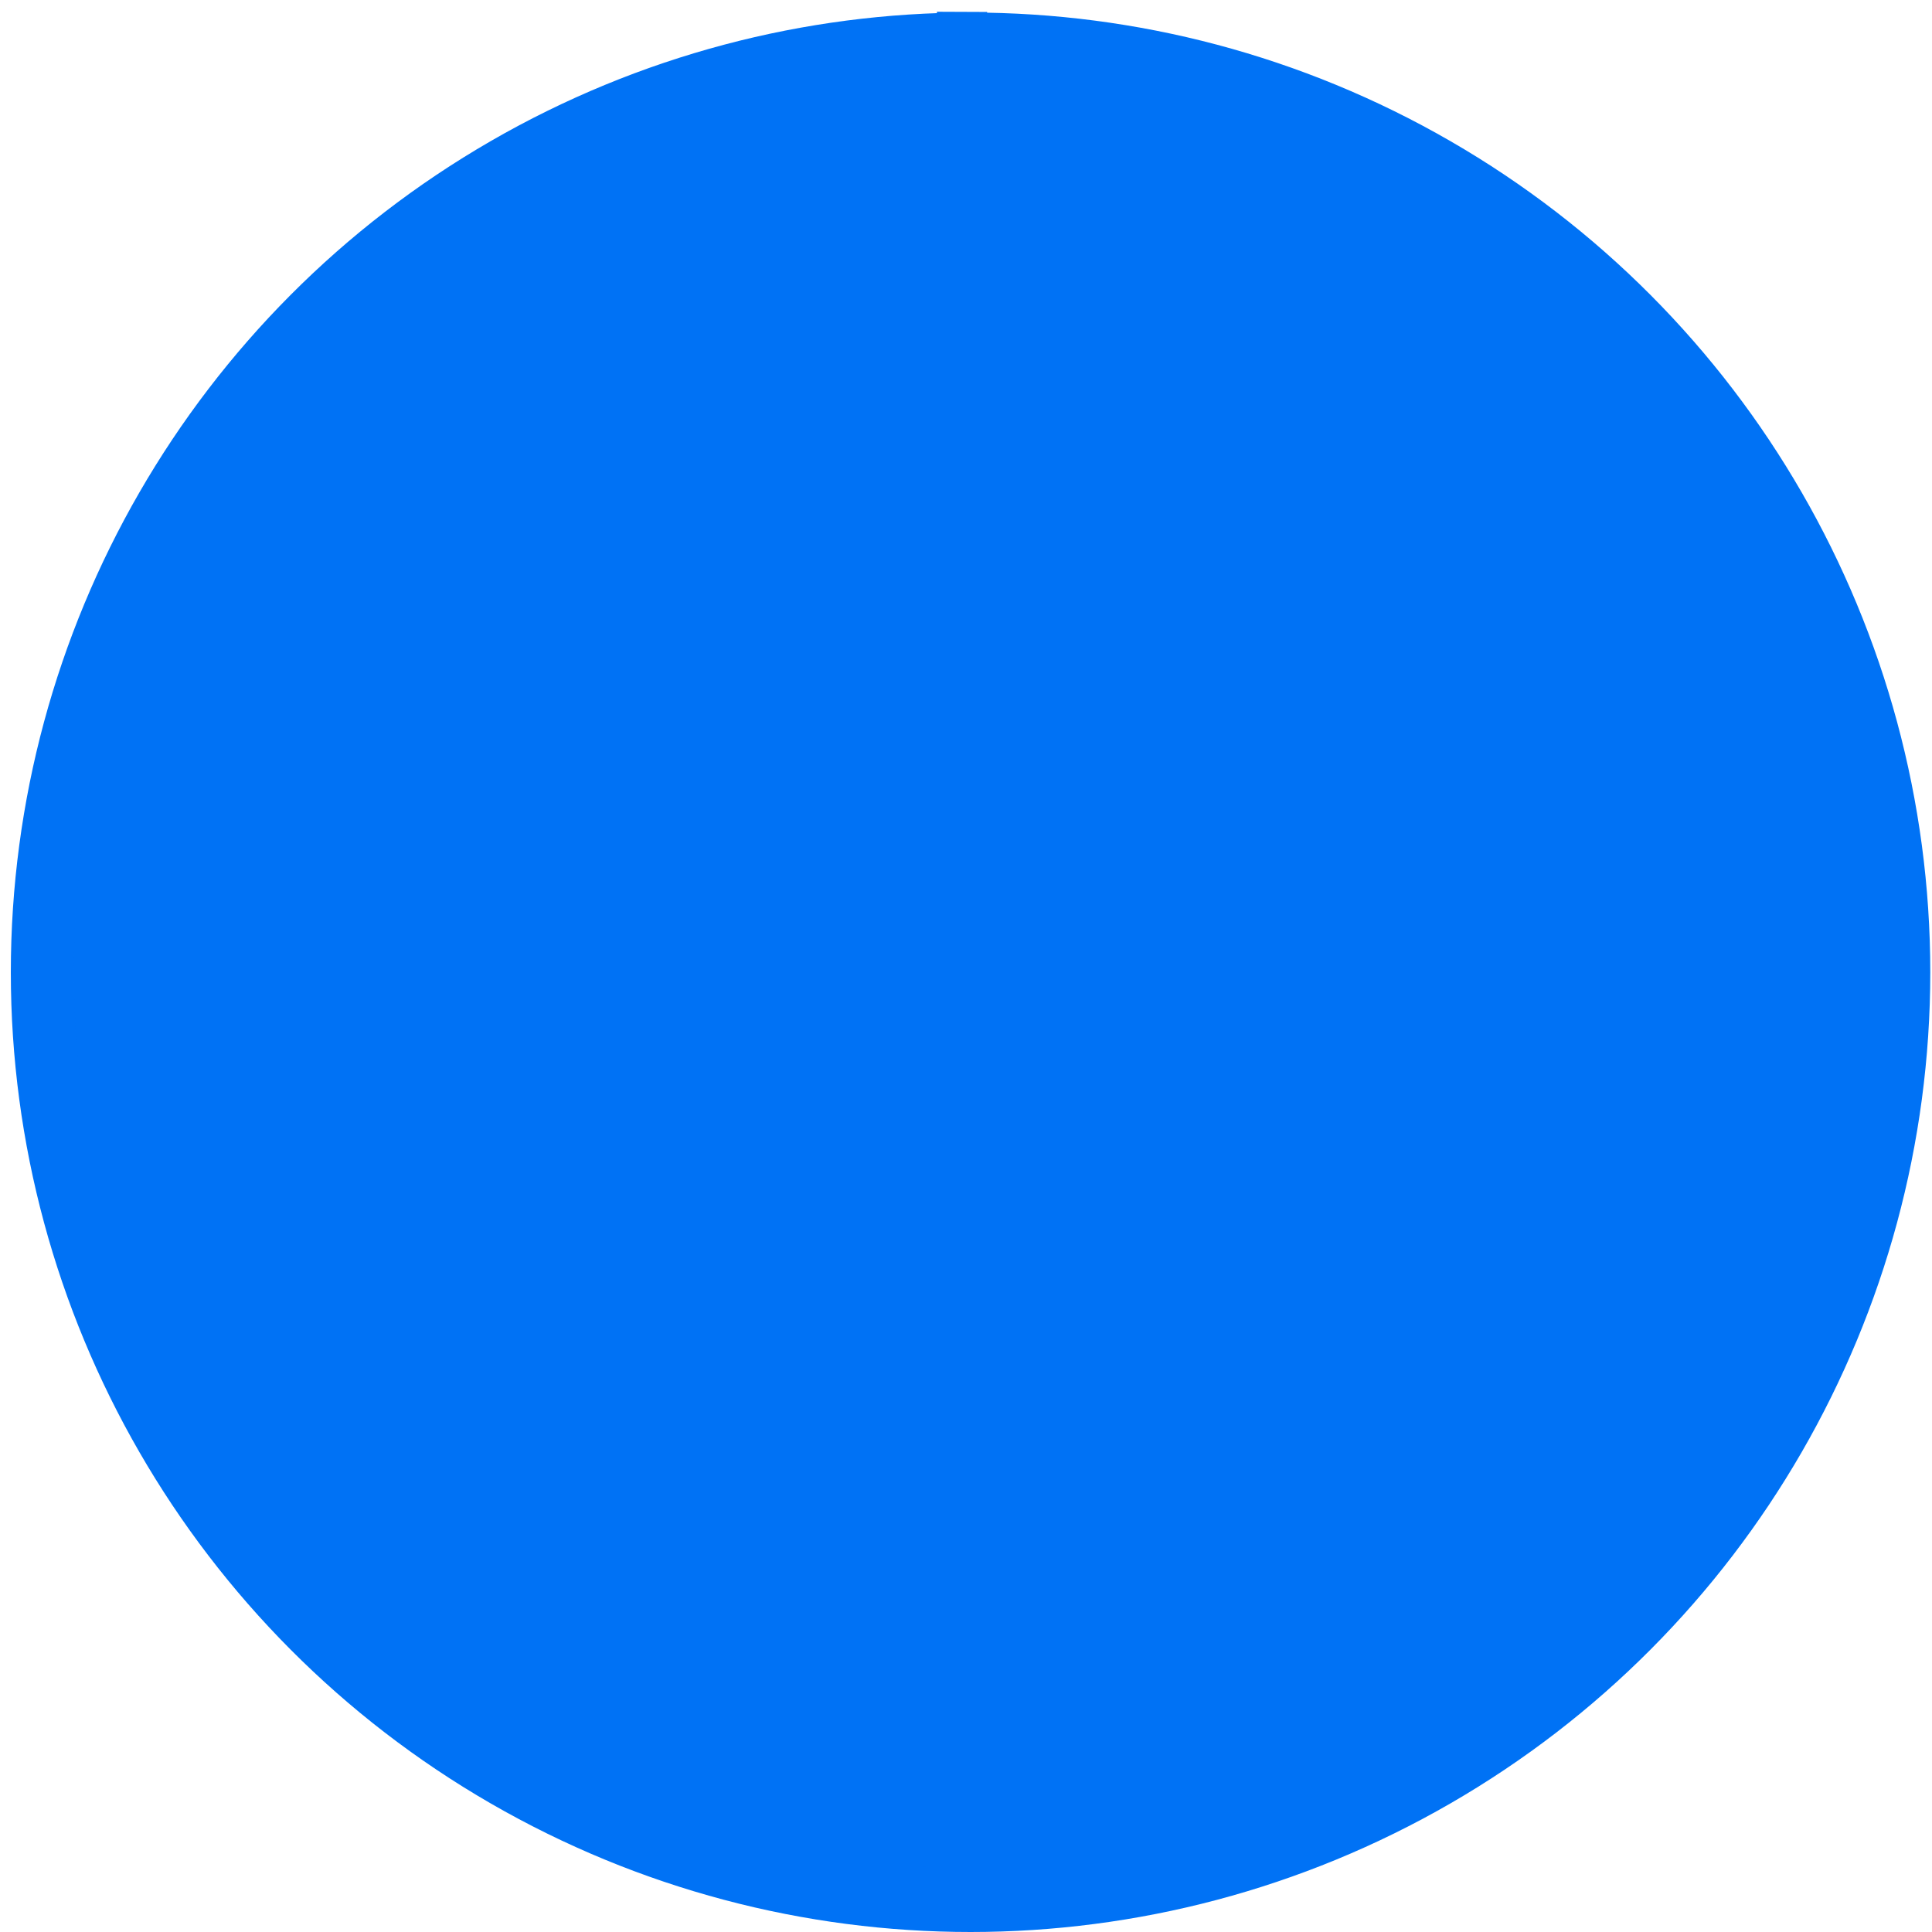 <svg width="154" height="154" viewBox="0 0 154 154" fill="none" xmlns="http://www.w3.org/2000/svg">
<circle cx="77.363" cy="77.5" r="74.5" fill="#0072F5" stroke="#0072F5" stroke-width="4"/>
<mask id="mask0_302_10" style="mask-type:alpha" maskUnits="userSpaceOnUse" x="5" y="5" width="70" height="146">
<rect width="144.1" height="68.918" transform="matrix(0 1 1 0 5.887 5.957)" fill="#0072F5"/>
</mask>
<g mask="url(#mask0_302_10)">
<path d="M142.469 77.381C142.469 37.935 111.894 5.957 74.178 5.957C36.462 5.957 5.887 37.935 5.887 77.381C5.887 116.827 36.462 148.805 74.178 148.805C111.894 148.805 142.469 116.827 142.469 77.381Z" fill="#0072F5"/>
</g>
<path d="M76.684 0.945L76.057 150.685" stroke="#0072F5" stroke-width="4"/>
</svg>
